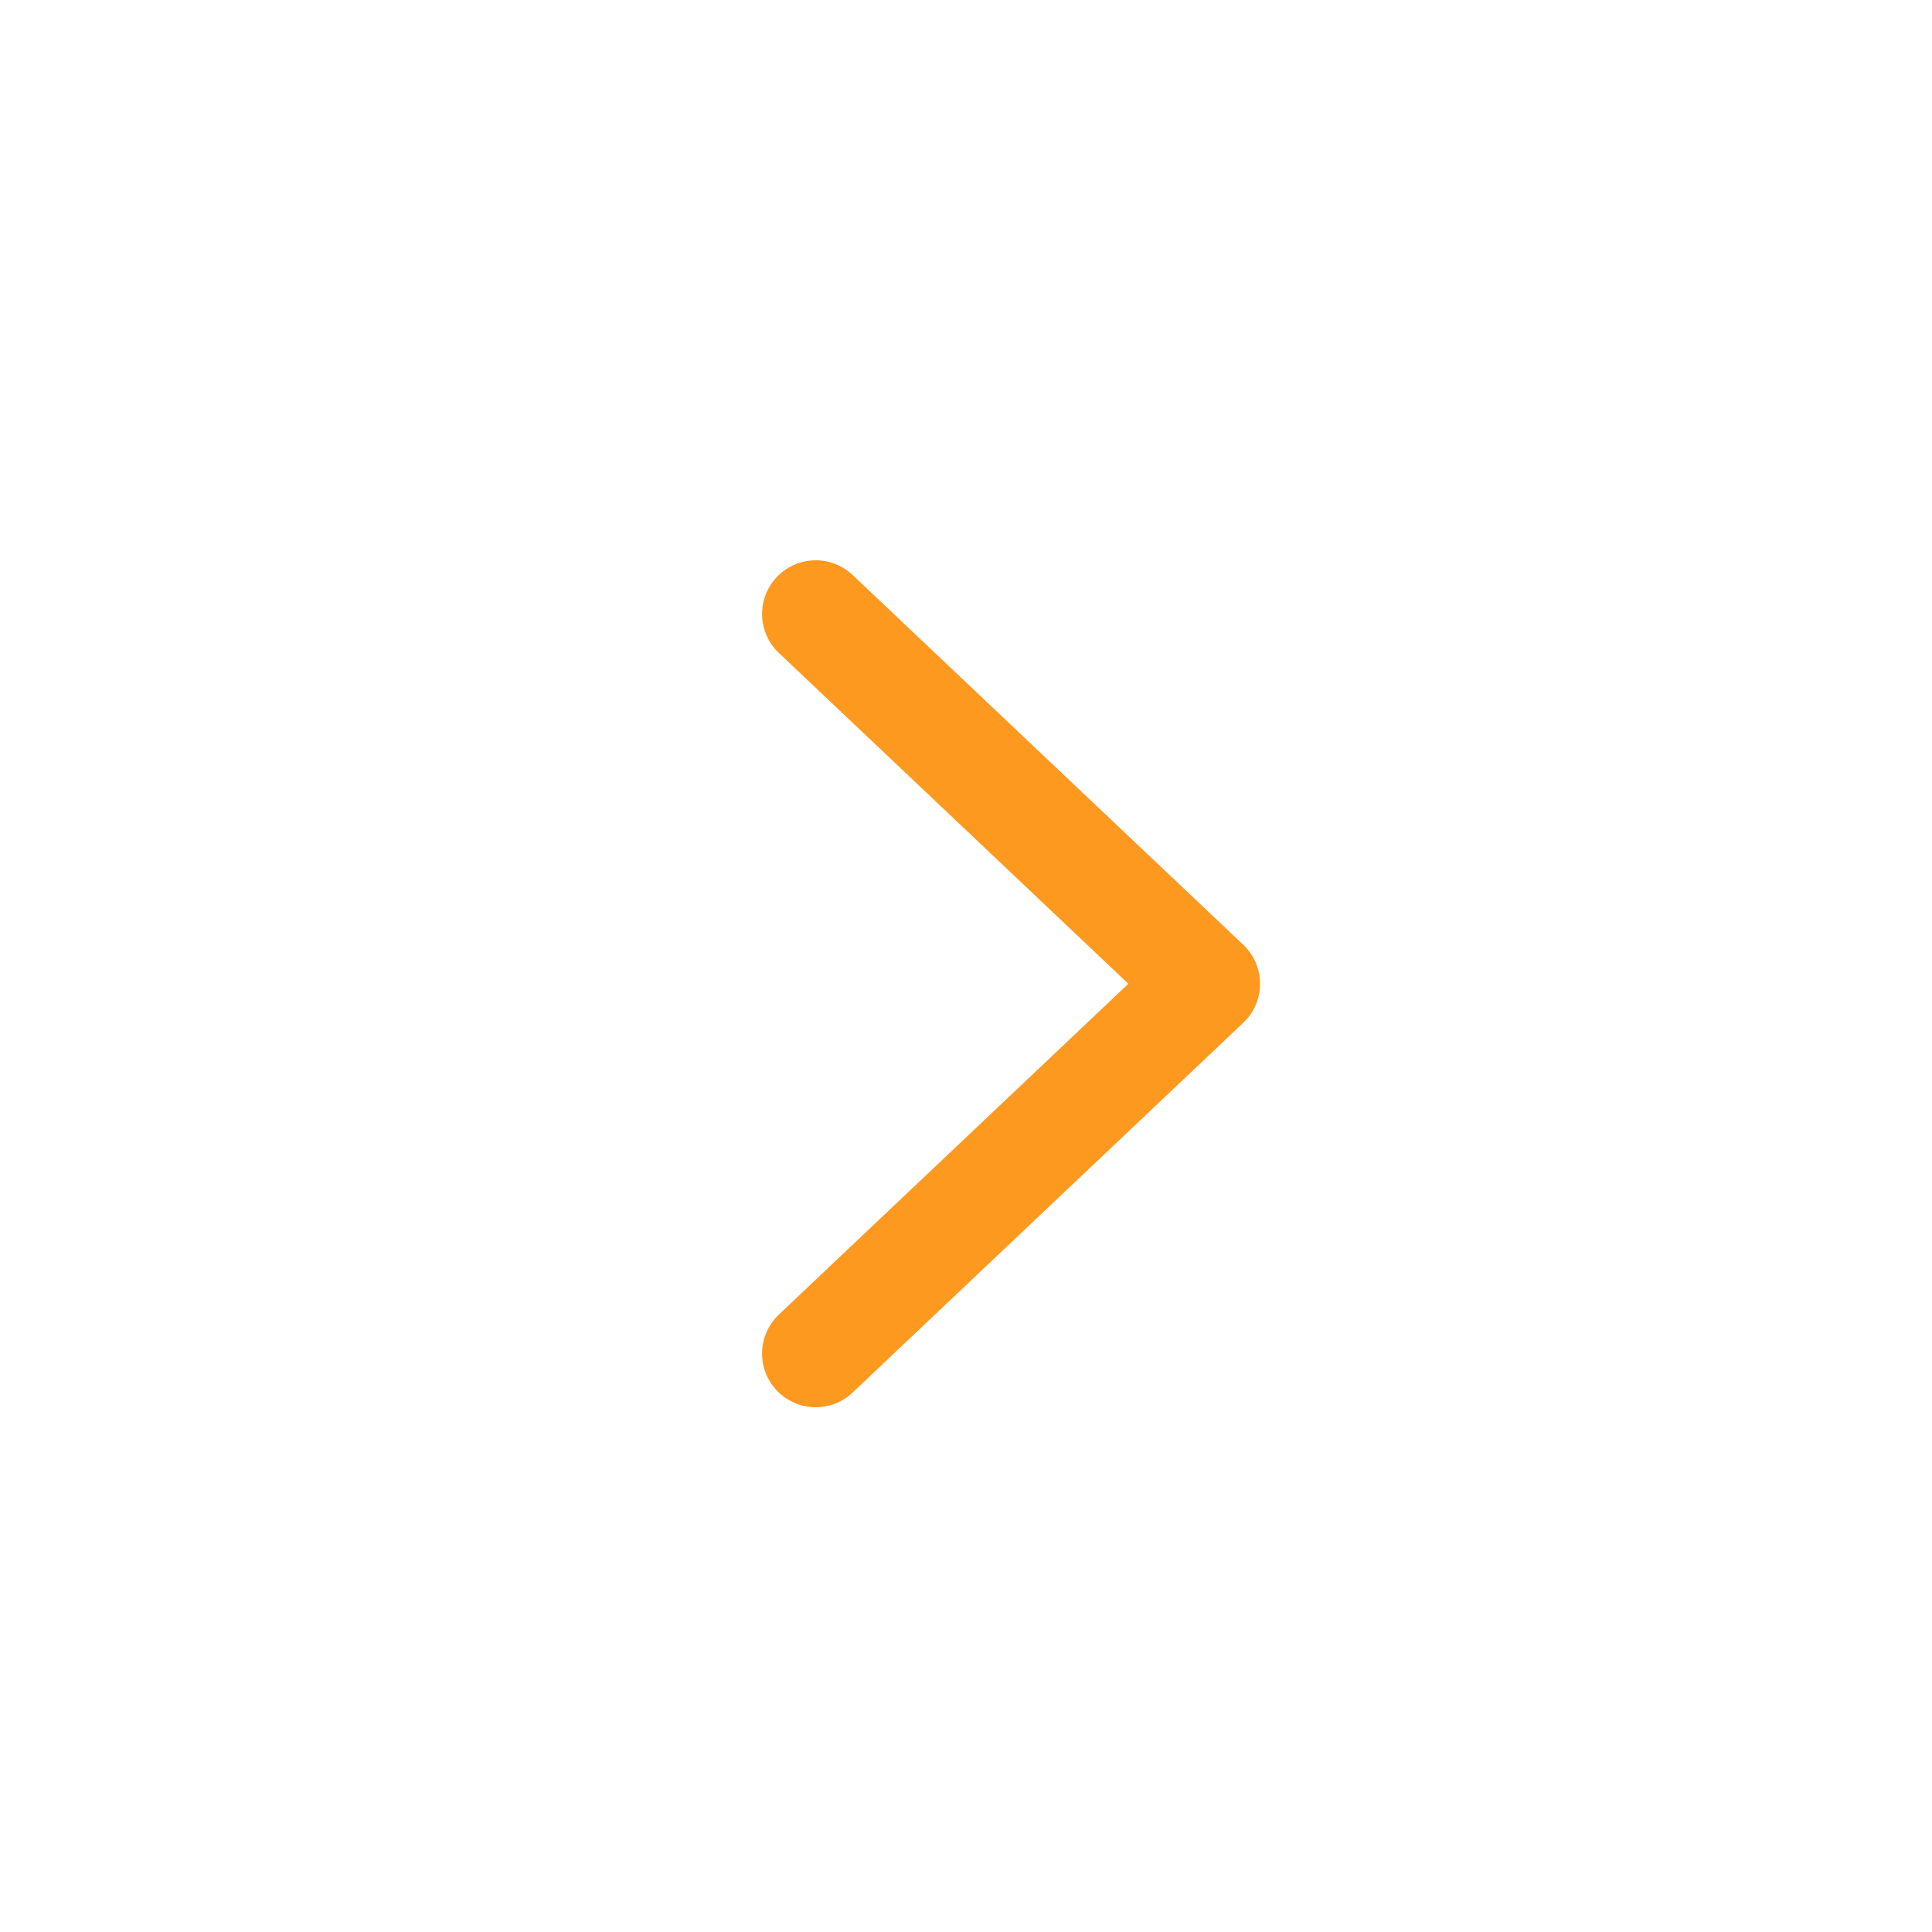 <svg xmlns="http://www.w3.org/2000/svg" width="36" height="36" viewBox="0 0 36 36"><defs><style>.a{fill:#fff;opacity:0;}.a,.b{stroke:#fe9920;}.b,.d{fill:none;}.b{stroke-linecap:round;stroke-linejoin:round;stroke-miterlimit:10;stroke-width:2px;}.c{stroke:none;}</style></defs><g transform="translate(36) rotate(90)"><g class="a"><rect class="c" width="36" height="36"/><rect class="d" x="0.5" y="0.5" width="35" height="35"/></g><path class="b" d="M0,7.28,6.891,0l6.891,7.28" transform="translate(11.44 13.52)"/></g></svg>